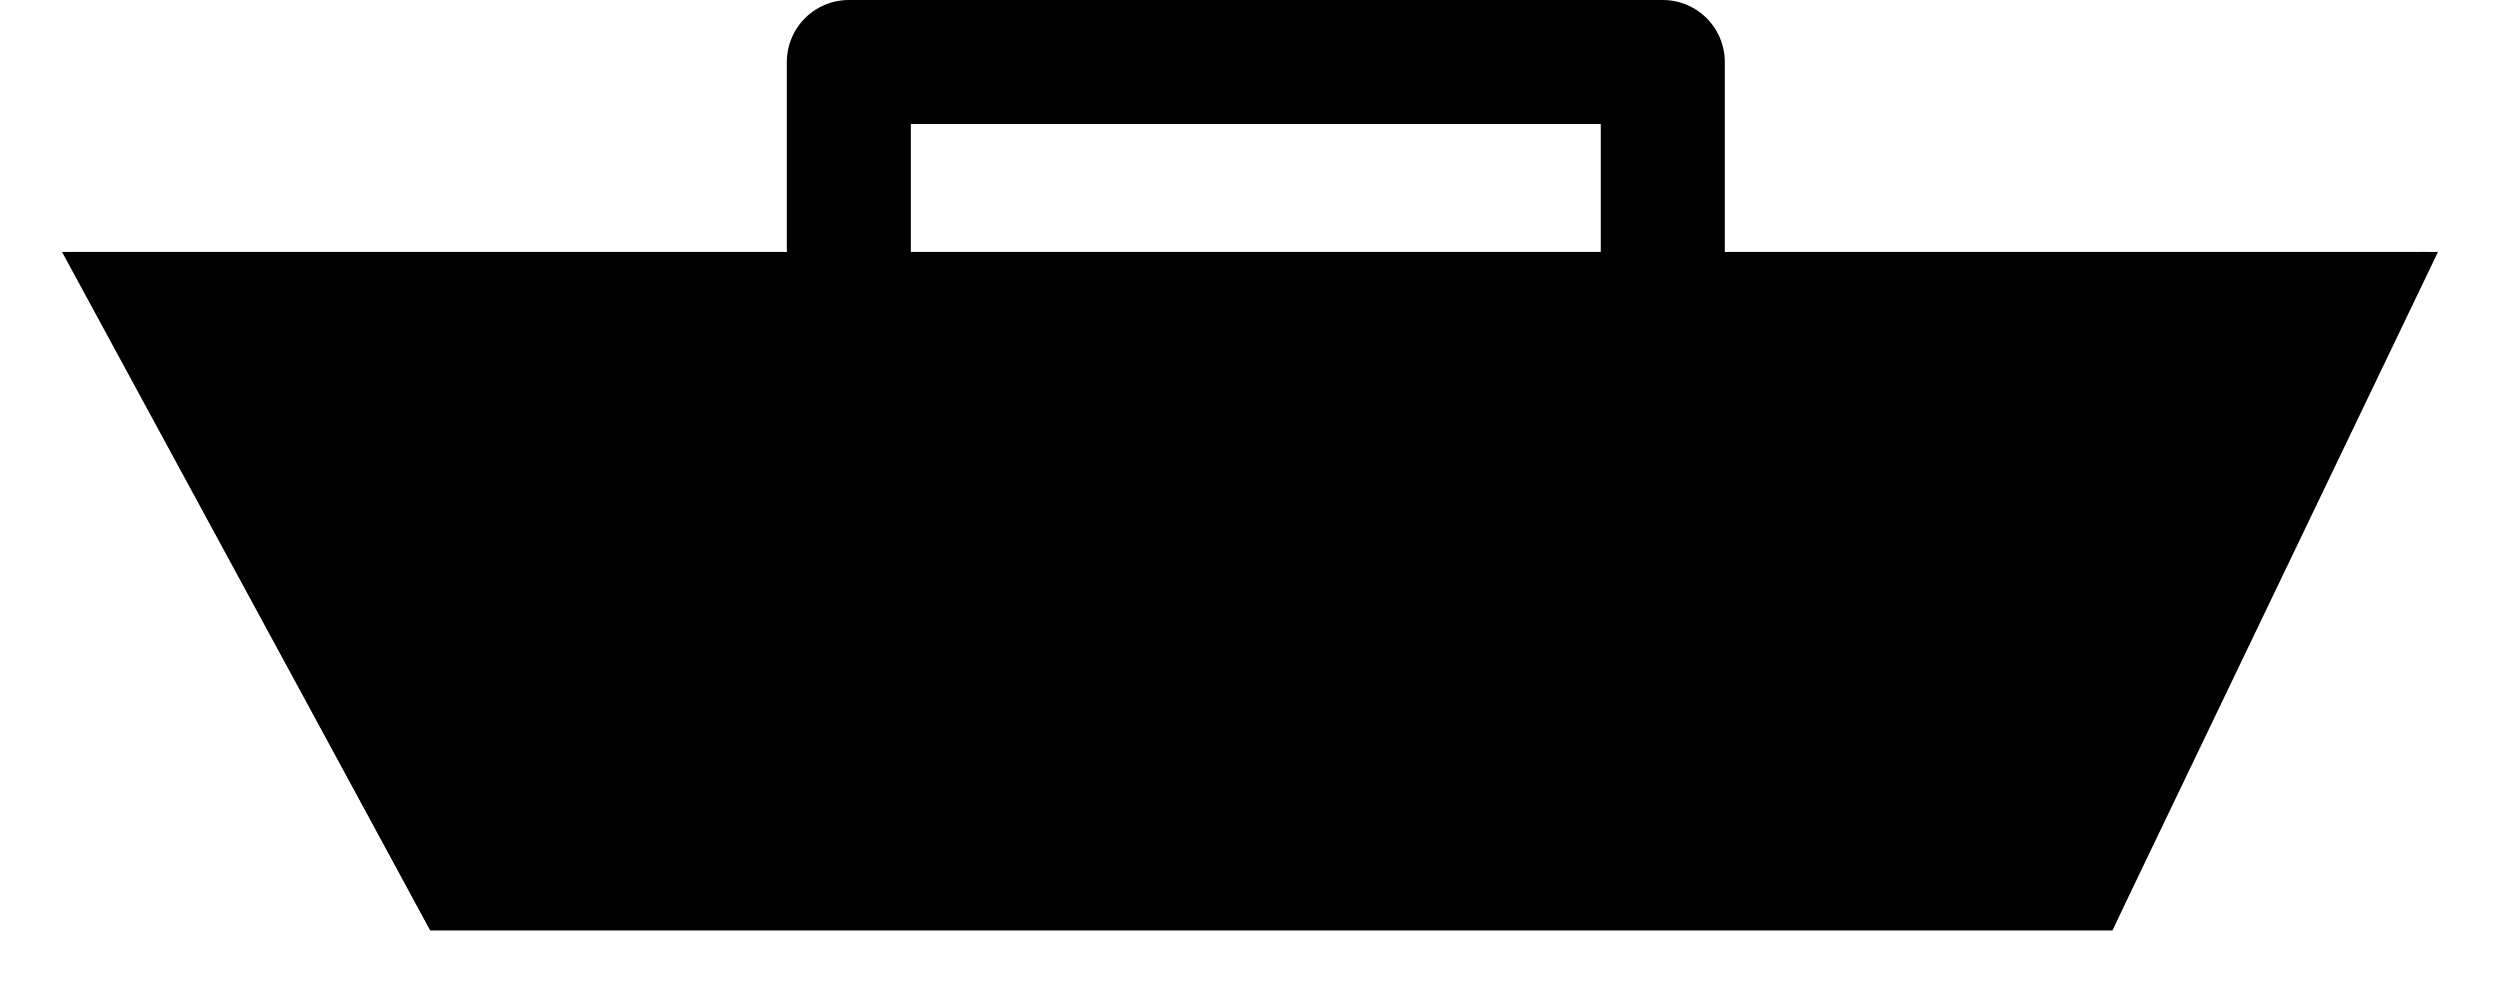 <?xml version="1.0" encoding="UTF-8"?>

<svg xmlns="http://www.w3.org/2000/svg" version="1.2" baseProfile="tiny" xml:space="preserve" style="shape-rendering:geometricPrecision; fill-rule:evenodd;" width="6.45mm" height="2.56mm" viewBox="-3.23 -1.28 6.45 2.56">
  <title>LITFLT02</title>
  <desc>light float, simplified</desc>
  <rect style="stroke:black;stroke-width:0.32;display:none;" fill="none" x="-3.07" y="-1.12" height="2.24" width="6.13"/>
  <rect style="stroke:blue;stroke-width:0.32;display:none;" fill="none" x="-3.07" y="-1.12" height="2.24" width="6.13"/>
  <path d=" M -3.06,-0.62 L -2.12,1.12 L 2.22,1.12 L 3.06,-0.63 Z" style="fill:#000000;"/>
  <path d=" M -3.07,-0.63 L -2.12,1.12 L 2.22,1.12 L 3.03,-0.63 L -3.07,-0.63 Z" style="fill:#000000;"/>
  <path d=" M -1.04,-0.64 L -1.04,-1.12 L 1.06,-1.12 L 1.06,-0.63" style="stroke-linecap:round;stroke-linejoin:round;fill:none;stroke:#000000;" stroke-width="0.32" />
  <circle style="stroke:red;stroke-width:0.64;display:none;" fill="none" cx="0" cy="0" r="1"/>
</svg>
